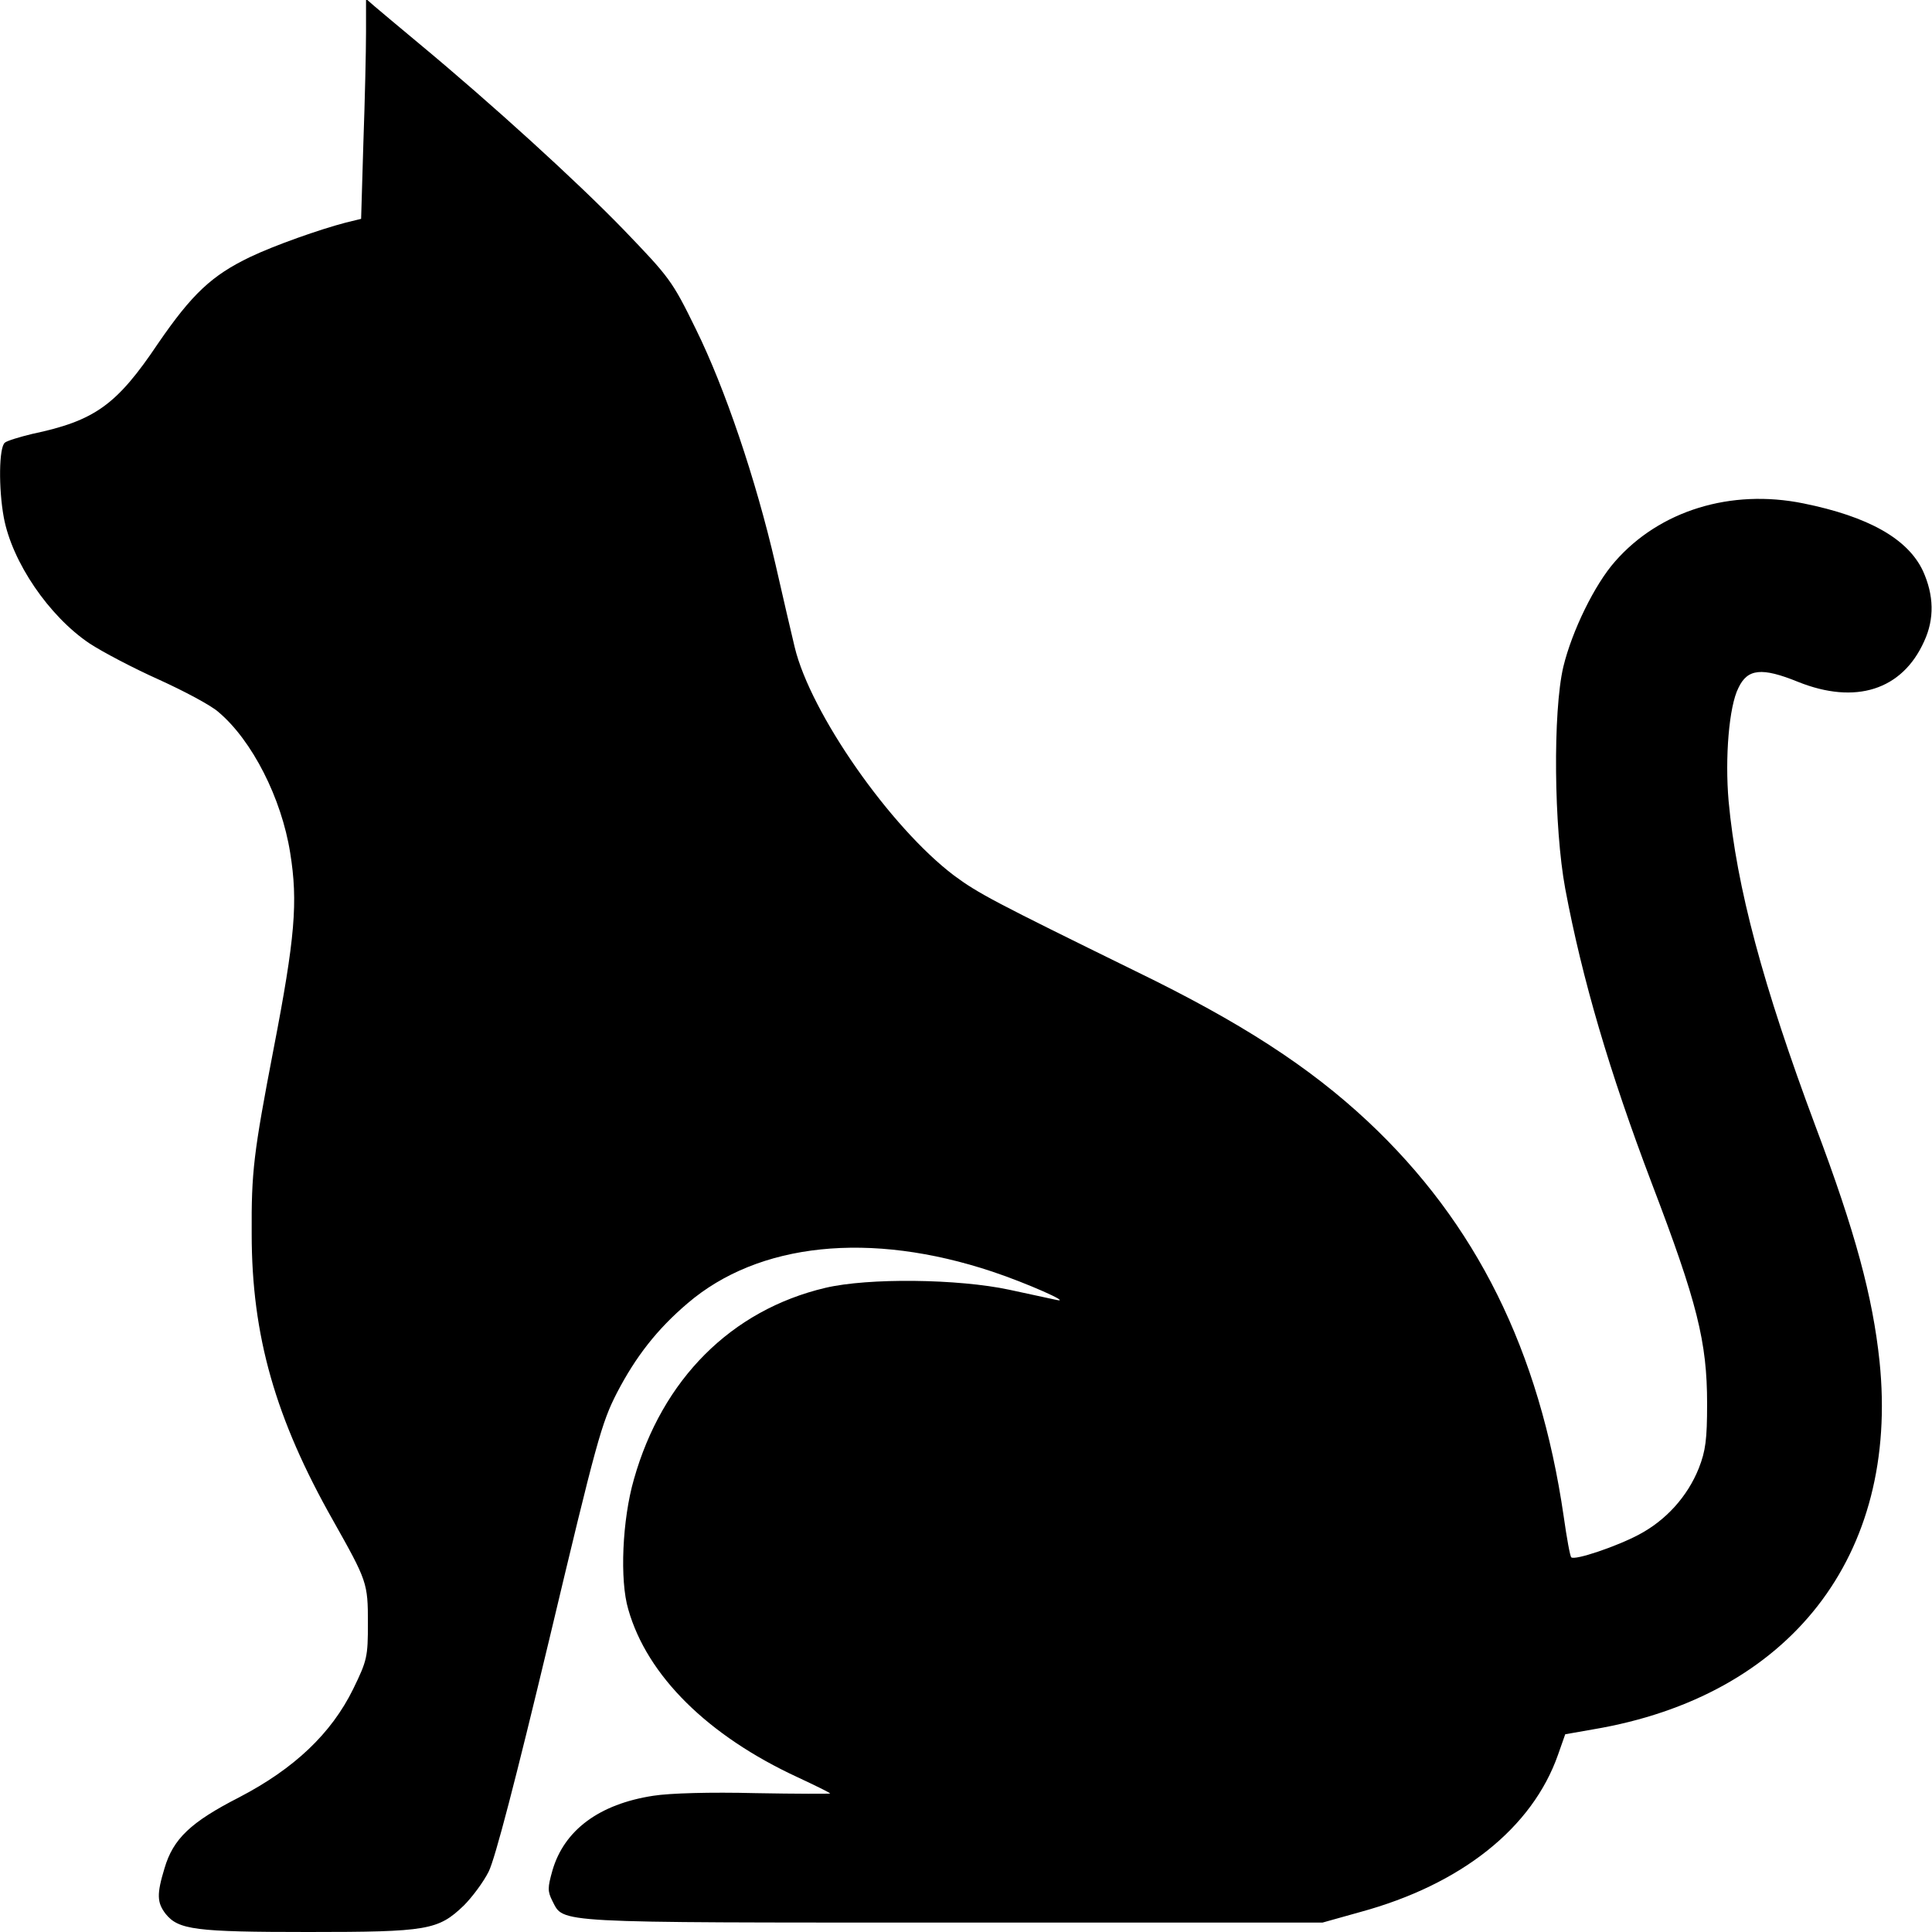 <?xml version="1.0" standalone="no"?>
<!DOCTYPE svg PUBLIC "-//W3C//DTD SVG 20010904//EN"
 "http://www.w3.org/TR/2001/REC-SVG-20010904/DTD/svg10.dtd">
<svg version="1.0" xmlns="http://www.w3.org/2000/svg"
 width="512pt" height="512pt" viewBox="0 0 512 512"
 preserveAspectRatio="xMidYMid meet">

<g transform="translate(0,512) scale(0.1,-0.1)"
fill="#000000" stroke="none">
<path d="M970 5034 c0 -49 -3 -180 -7 -292 l-6 -202 -41 -10 c-69 -18 -188
-60 -253 -91 -102 -49 -154 -98 -244 -229 -110 -164 -168 -205 -334 -240 -33
-8 -66 -18 -72 -23 -16 -12 -17 -122 -3 -198 22 -119 120 -262 227 -334 35
-23 117 -66 184 -96 66 -30 138 -68 158 -86 89 -75 167 -228 190 -373 21 -130
13 -225 -44 -520 -53 -276 -59 -325 -58 -490 0 -270 63 -490 216 -760 90 -160
92 -165 92 -271 0 -90 -2 -99 -39 -175 -58 -118 -156 -211 -302 -287 -129 -66
-175 -110 -198 -188 -21 -69 -20 -91 3 -121 34 -42 78 -48 378 -48 317 0 344
5 412 70 22 22 52 62 66 90 17 34 71 241 161 617 125 525 138 572 179 652 50
96 106 168 187 237 188 161 484 192 808 84 90 -30 212 -84 170 -75 -14 3 -70
15 -125 27 -135 29 -374 32 -488 5 -249 -59 -432 -242 -507 -507 -31 -107 -38
-268 -15 -345 50 -176 211 -335 449 -445 47 -22 86 -41 86 -43 0 -1 -89 -1
-198 1 -119 3 -227 0 -271 -7 -143 -22 -236 -91 -267 -198 -13 -46 -13 -55 0
-81 31 -59 -8 -57 1061 -57 l980 0 100 28 c268 73 456 223 524 417 l19 54 74
13 c522 88 812 460 759 975 -18 171 -64 343 -170 624 -139 372 -209 633 -230
861 -10 115 1 251 26 300 24 51 62 55 158 16 152 -61 276 -22 334 107 28 60
26 123 -3 187 -40 85 -144 144 -317 179 -192 39 -381 -19 -499 -154 -54 -61
-114 -184 -137 -279 -28 -119 -25 -426 5 -588 45 -240 117 -485 229 -780 121
-317 147 -421 147 -585 0 -95 -4 -125 -22 -171 -30 -75 -87 -138 -159 -176
-58 -31 -170 -69 -179 -60 -3 2 -12 51 -20 108 -64 440 -232 778 -519 1047
-155 145 -337 263 -615 398 -377 185 -417 206 -482 254 -169 128 -380 430
-422 605 -8 33 -31 132 -51 220 -52 225 -134 467 -211 623 -63 129 -70 137
-192 264 -123 127 -348 332 -542 493 -52 43 -105 88 -117 98 l-23 20 0 -89z"/>
</g>
</svg>
